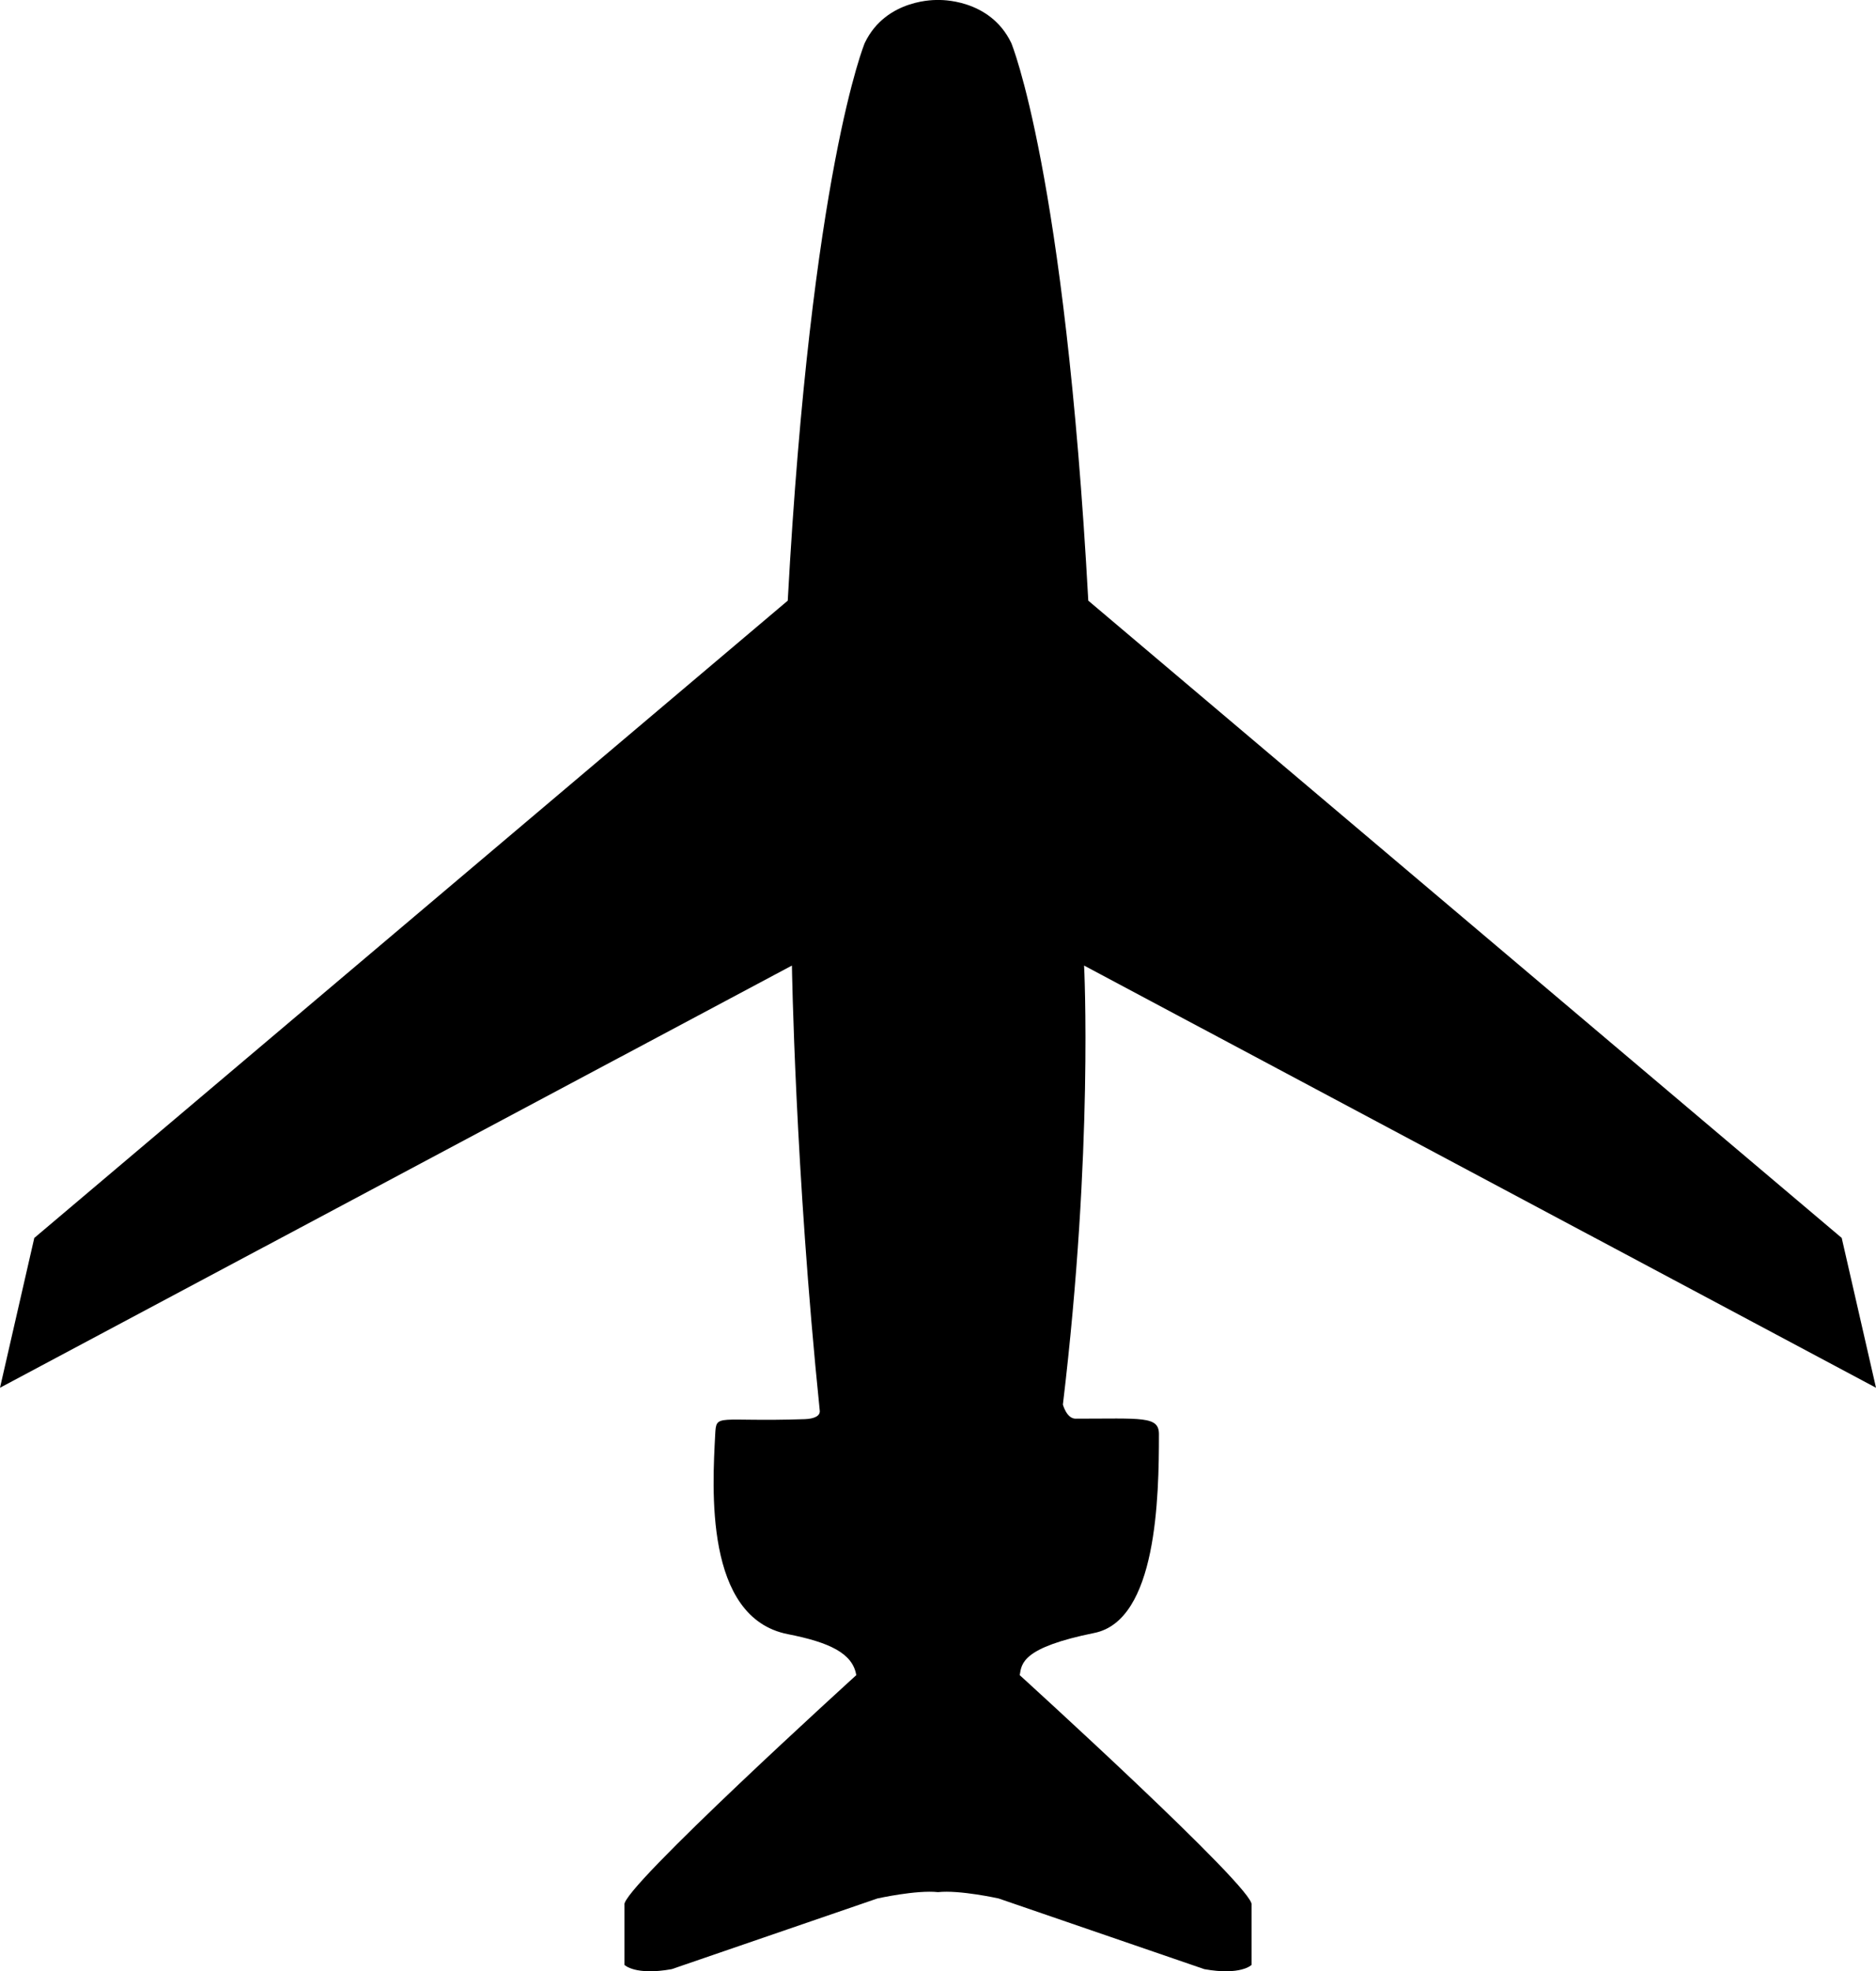 <?xml version="1.0" encoding="UTF-8" standalone="no"?>
<!-- Generator: Adobe Illustrator 14.0.0, SVG Export Plug-In . SVG Version: 6.00 Build 43363)  -->

<svg
   xmlns:dc="http://purl.org/dc/elements/1.1/"
   xmlns:cc="http://creativecommons.org/ns#"
   xmlns:rdf="http://www.w3.org/1999/02/22-rdf-syntax-ns#"
   xmlns:svg="http://www.w3.org/2000/svg"
   xmlns="http://www.w3.org/2000/svg"
   xmlns:sodipodi="http://sodipodi.sourceforge.net/DTD/sodipodi-0.dtd"
   xmlns:inkscape="http://www.inkscape.org/namespaces/inkscape"
   version="1.0"
   id="Layer_1"
   x="0px"
   y="0px"
   width="228.366"
   height="240"
   viewBox="0 0 228.366 240"
   enable-background="new 0 0 95.152 100.001"
   xml:space="preserve"
   inkscape:version="0.48.5 r10040"
   sodipodi:docname="plane.svg"><defs
   id="defs7" /><sodipodi:namedview
   pagecolor="#ffffff"
   bordercolor="#666666"
   borderopacity="1"
   objecttolerance="10"
   gridtolerance="10"
   guidetolerance="10"
   inkscape:pageopacity="0"
   inkscape:pageshadow="2"
   inkscape:window-width="1680"
   inkscape:window-height="988"
   id="namedview5"
   showgrid="false"
   fit-margin-top="0"
   fit-margin-left="0"
   fit-margin-right="0"
   fit-margin-bottom="0"
   inkscape:zoom="5.8265599"
   inkscape:cx="121.50408"
   inkscape:cy="85.075697"
   inkscape:window-x="-8"
   inkscape:window-y="-8"
   inkscape:window-maximized="1"
   inkscape:current-layer="Layer_1"
   showguides="true"
   inkscape:guide-bbox="true"><sodipodi:guide
     orientation="0,1"
     position="41.362,65.39"
     id="guide3011" /><sodipodi:guide
     orientation="1,0"
     position="86.844,112.073"
     id="guide3013" /><sodipodi:guide
     orientation="1,0"
     position="113.618,96.112"
     id="guide3015" /><sodipodi:guide
     orientation="1,0"
     position="141.078,104.35"
     id="guide3017" /><sodipodi:guide
     orientation="0,1"
     position="118.766,41.191"
     id="guide3019" /><sodipodi:guide
     orientation="0,1"
     position="108.984,67.278"
     id="guide3021" /><sodipodi:guide
     orientation="0,1"
     position="102.805,68.994"
     id="guide3023" /></sodipodi:namedview>
<path
   d="m 124.132,203.948 c 0.231,-1.427 0.285,-3.356 9.085,-5.139 7.622,-1.544 7.861,-16.524 7.861,-24.2 5e-5,-2.231 -2.059,-1.888 -10.153,-1.888 -1.085,0 -1.539,-1.716 -1.539,-1.716 3.733,-31.145 2.58,-53.45 2.58,-53.45 L 228.366,168.956 224.192,150.716 132.477,73.129 C 129.621,20.872 123.103,5.234 123.103,5.234 120.472,-0.255 114.239,0.002 114.239,0.002 l -0.055,0 -0.055,0 c 0,0 -6.235,-0.257 -8.863,5.232 0,0 -6.518,15.638 -9.374,67.896 L 4.174,150.719 -4.749632e-7,168.956 96.4,117.556 c 0,0 0.376,24.768 3.39,54.199 0.064,0.627 -0.667,0.986 -1.82,1.025 -10.697,0.36 -10.774,-0.767 -10.908,1.844 -0.33,6.421 -1.369,22.328 8.842,24.333 5.061,0.993 7.899,2.33 8.33,4.991 0,0 -28.759,26.131 -28.217,27.96 l 0,7.318 c 0,0 1.286,1.318 5.748,0.516 l 25.044,-8.606 c 0,0 4.747,-1.056 7.375,-0.77 2.63,-0.286 7.375,0.77 7.375,0.77 l 25.044,8.606 c 4.459,0.802 5.748,-0.516 5.748,-0.516 l 0,-7.315 c 0.54,-1.831 -28.219,-27.962 -28.219,-27.962 z"
   id="path3"
   inkscape:connector-curvature="0"
   sodipodi:nodetypes="csssscccccccccccccssssccccccccccc" />
</svg>